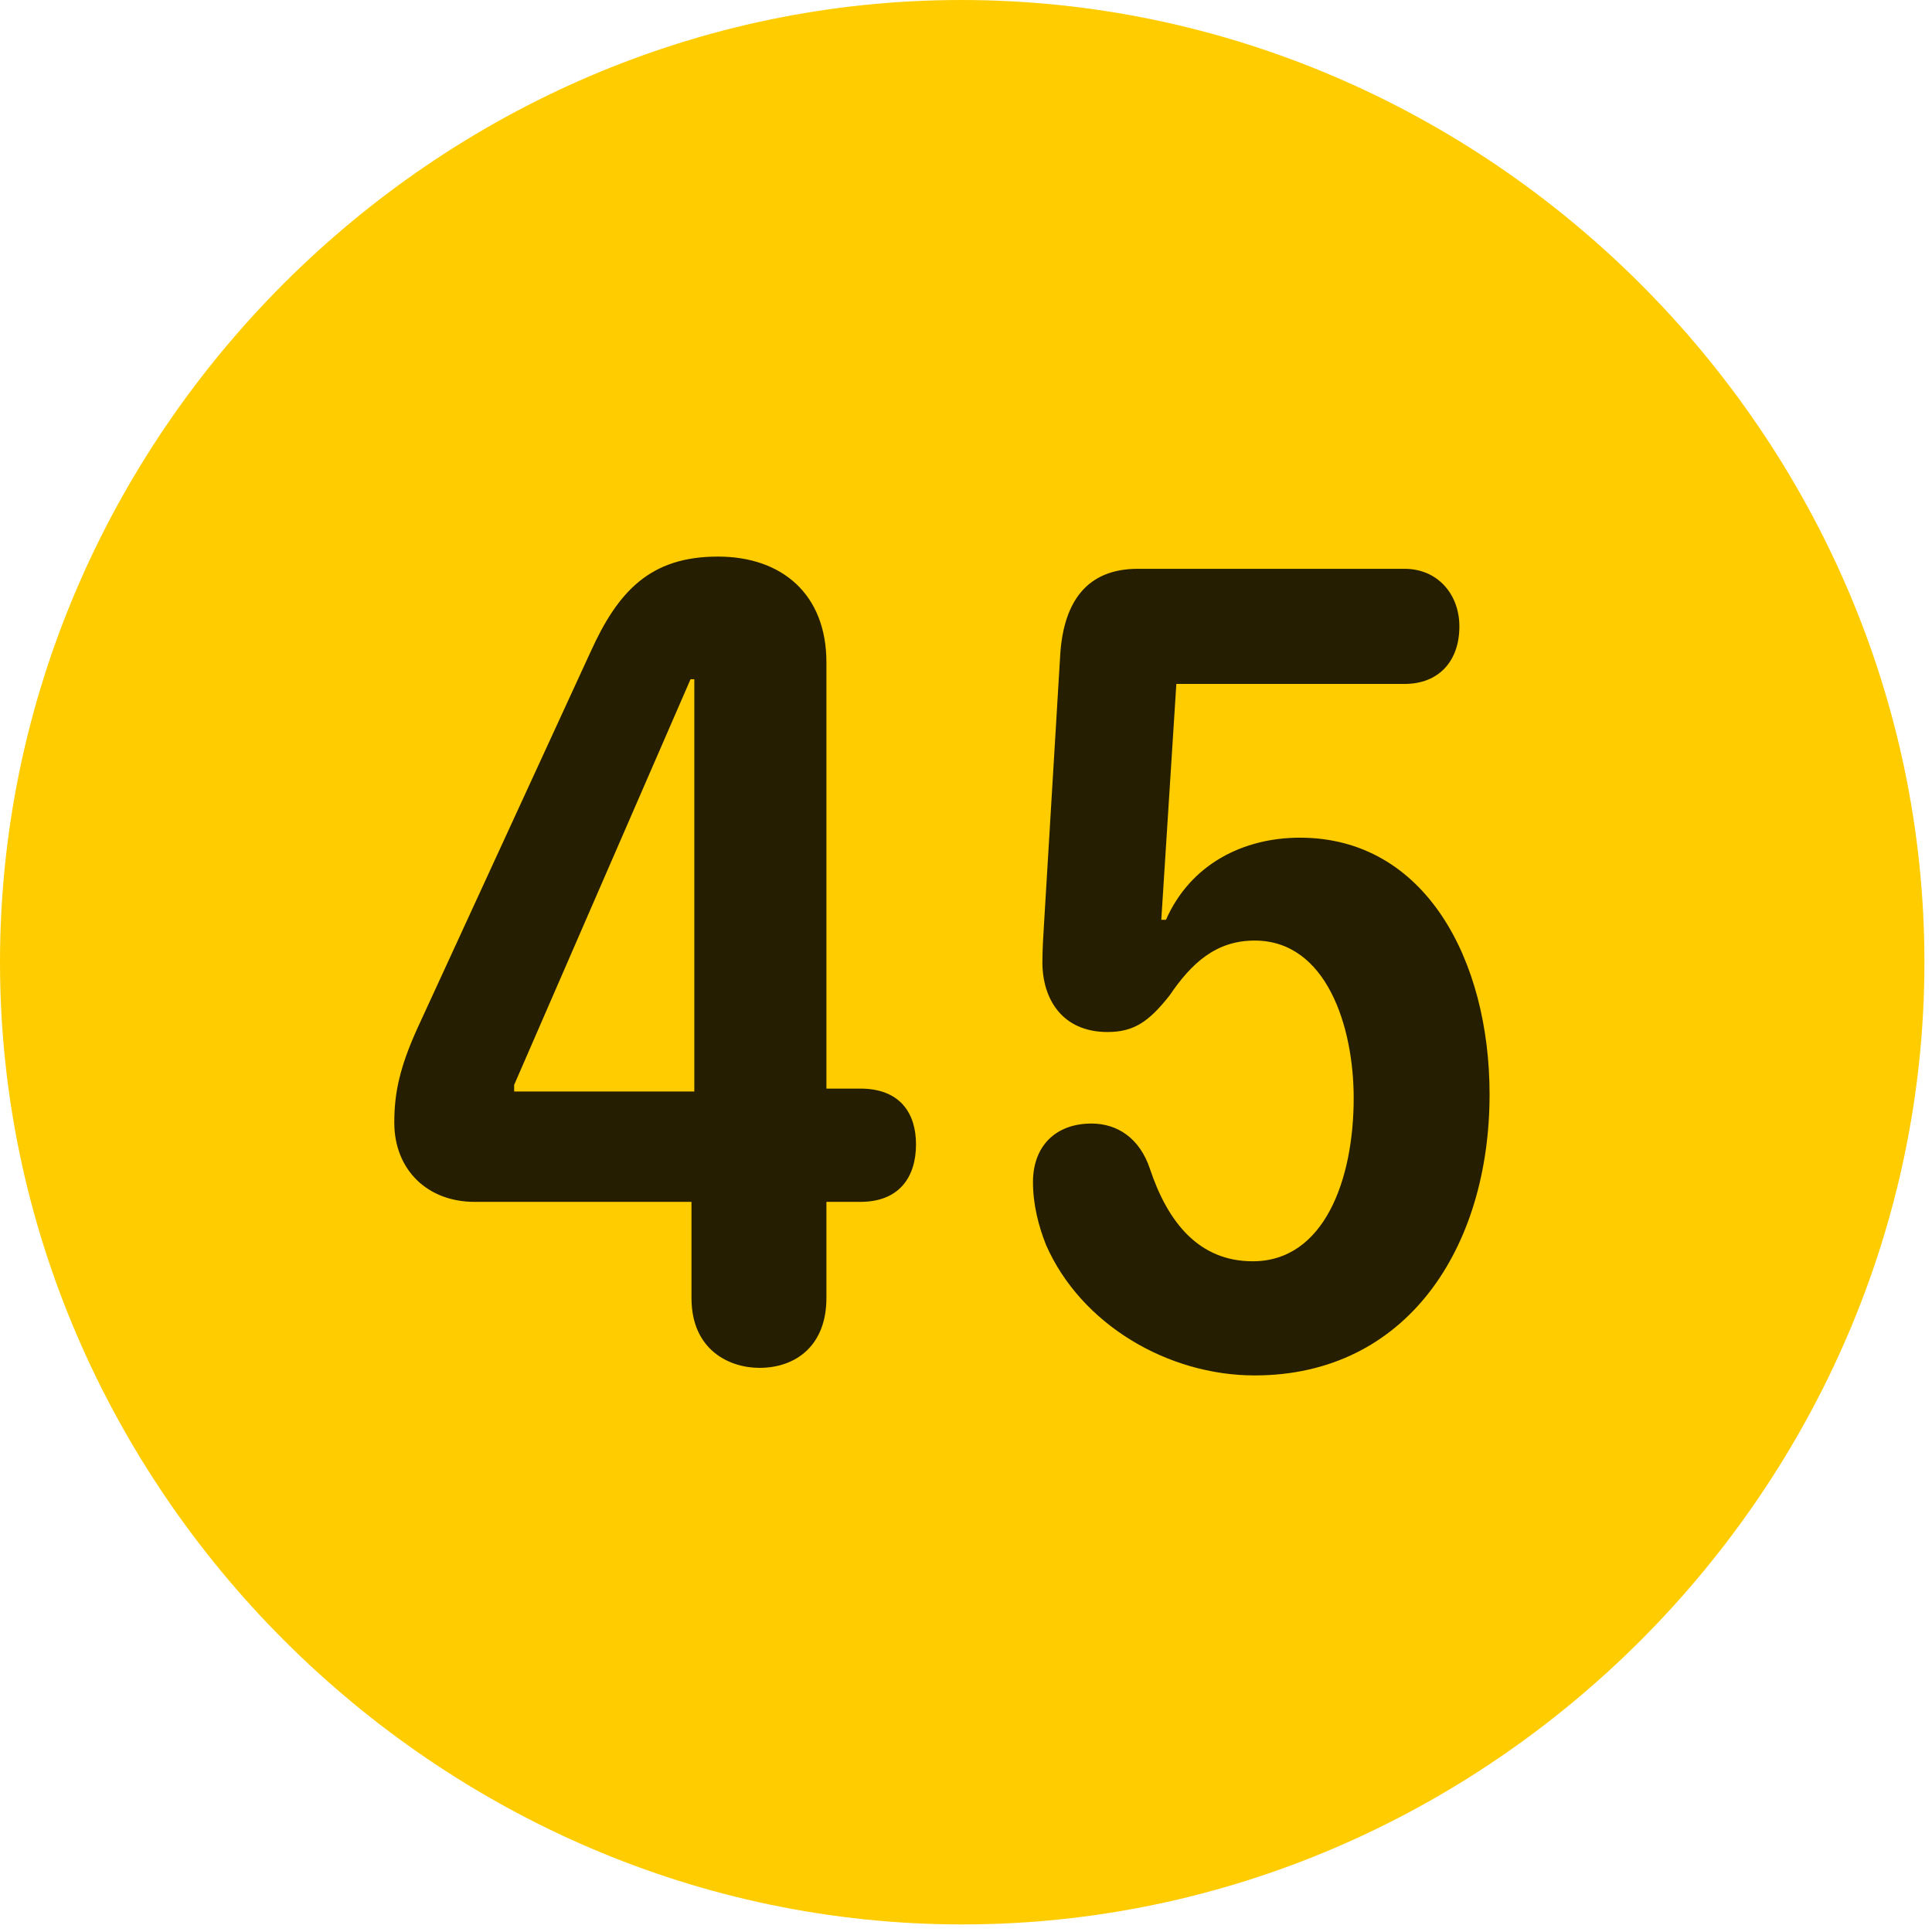 <svg width="24" height="24" viewBox="0 0 24 24" fill="none" xmlns="http://www.w3.org/2000/svg">
<path d="M11.953 23.906C18.492 23.906 23.906 18.48 23.906 11.953C23.906 5.414 18.48 0 11.941 0C5.414 0 0 5.414 0 11.953C0 18.48 5.426 23.906 11.953 23.906Z" fill="#FFCC00"/>
<path d="M9.434 16.992C9.059 16.992 8.59 16.77 8.59 16.125V14.93H5.895C5.309 14.93 4.898 14.531 4.898 13.945C4.898 13.57 4.969 13.254 5.18 12.785L7.336 8.098C7.676 7.348 8.074 6.914 8.918 6.914C9.715 6.914 10.266 7.383 10.266 8.227V13.523H10.688C11.18 13.523 11.379 13.828 11.379 14.215C11.379 14.625 11.168 14.93 10.688 14.93H10.266V16.125C10.266 16.711 9.891 16.992 9.434 16.992ZM8.625 13.559V8.438H8.578L6.387 13.477V13.559H8.625ZM15.586 17.086C14.508 17.086 13.43 16.453 12.996 15.469C12.902 15.234 12.832 14.965 12.832 14.684C12.832 14.238 13.113 13.957 13.559 13.957C13.875 13.957 14.156 14.133 14.285 14.52C14.508 15.188 14.895 15.668 15.562 15.668C16.453 15.668 16.816 14.648 16.816 13.641C16.816 12.75 16.477 11.684 15.586 11.684C15.105 11.684 14.801 11.965 14.531 12.363C14.273 12.691 14.086 12.82 13.758 12.82C13.195 12.82 12.949 12.41 12.949 11.953C12.949 11.789 12.961 11.602 12.973 11.414L13.172 8.109C13.219 7.477 13.5 7.066 14.133 7.066H17.449C17.859 7.066 18.129 7.383 18.129 7.781C18.129 8.215 17.871 8.496 17.449 8.496H14.613L14.426 11.426H14.484C14.789 10.734 15.445 10.406 16.148 10.406C17.707 10.406 18.504 11.93 18.504 13.594C18.504 15.504 17.473 17.086 15.586 17.086Z" fill="black" fill-opacity="0.85"/>
</svg>
